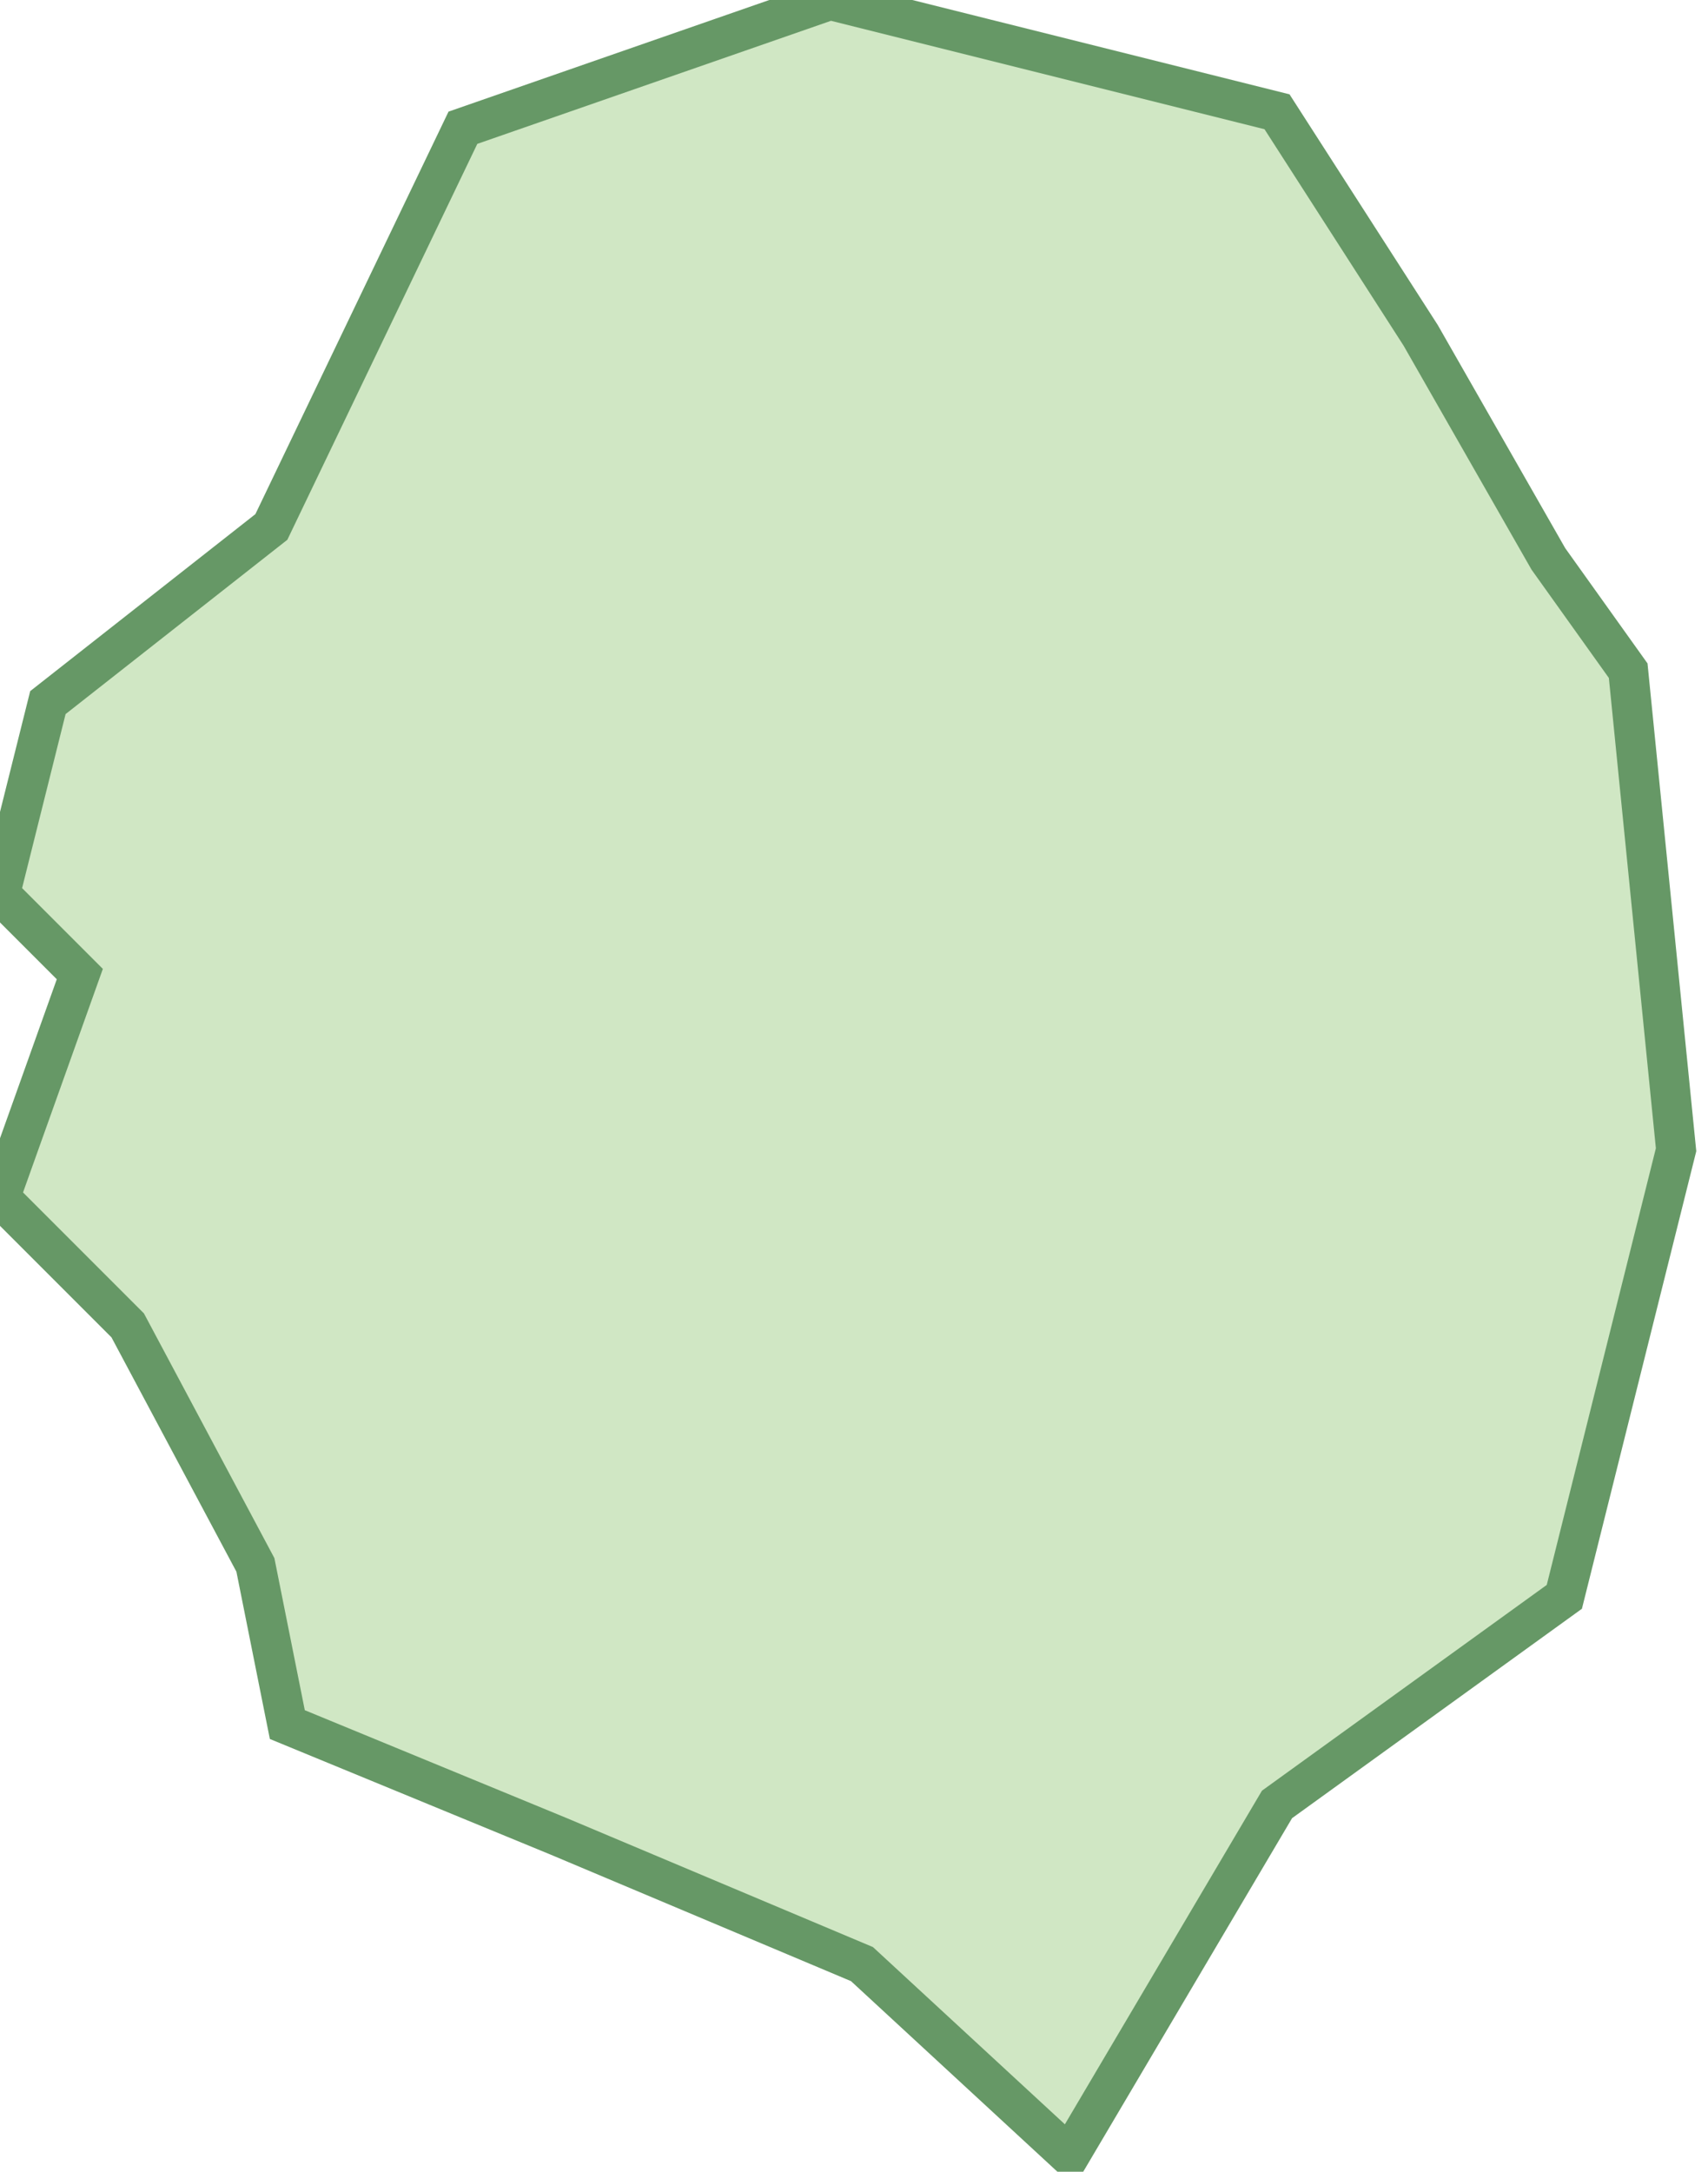 <svg xmlns="http://www.w3.org/2000/svg" viewBox="0 0 10.7 13.6"><path fill="#D0E7C4" stroke="#669866" stroke-width=".25" d="M.3 4.4L0 5.6l.5.5L0 7.5l.8.8.8 1.5.2 1 1.7.7 1.9.8 1.3 1.2L8 11.3 9.8 10l.7-2.8-.3-3-.5-.7-.8-1.4L8 .7 5.2 0 2.9.8 1.7 3.3z"/></svg>
